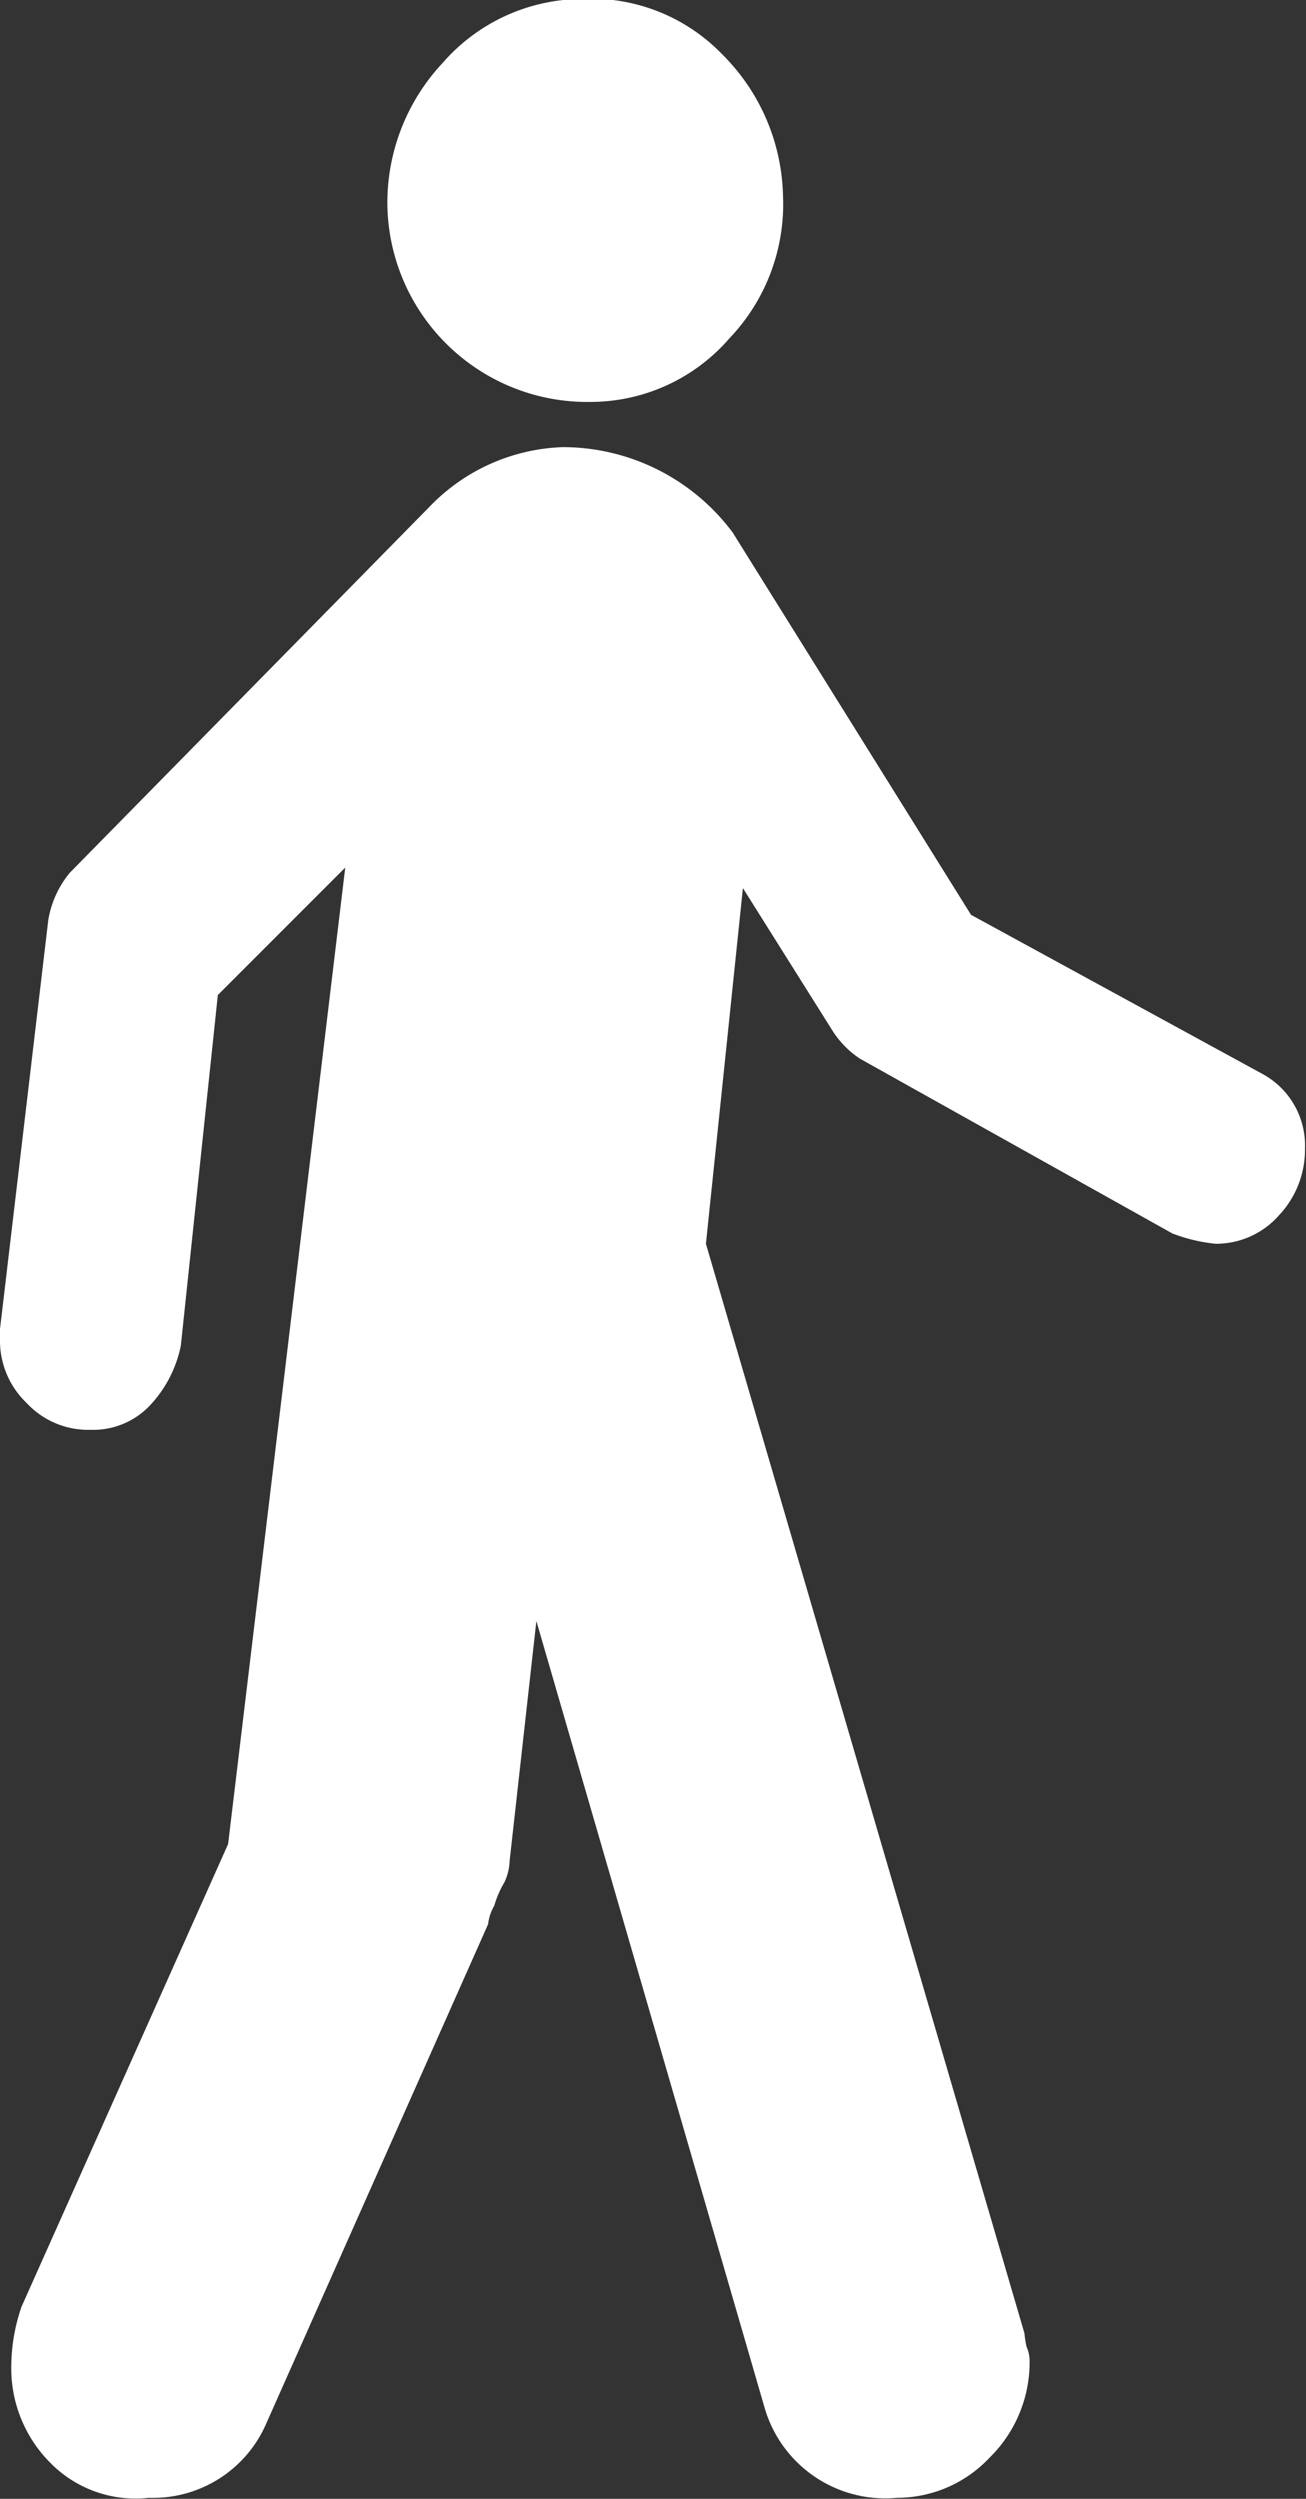 <svg xmlns="http://www.w3.org/2000/svg" width="12.71" height="24.31" viewBox="0 0 12.71 24.31">
  <rect x="0" y="0" width="12.71" height="24.31" fill="#333333" stroke="none"/>
<defs>
    <style>
      .cls-1 {
        fill: #fff;
        fill-rule: evenodd;
      }
    </style>
  </defs>
  <path id="Forma_1" data-name="Forma 1" class="cls-1" d="M1305.39,4314.88a1.788,1.788,0,0,0,1.34-.62,1.889,1.889,0,0,0,.52-1.39,2,2,0,0,0-.59-1.37,1.772,1.772,0,0,0-1.37-.54,1.809,1.809,0,0,0-1.35.62,1.991,1.991,0,0,0-.54,1.39A1.946,1.946,0,0,0,1305.39,4314.88Zm6.53,6.54-2.84-1.55-2.32-3.72a2.064,2.064,0,0,0-1.65-.83,1.884,1.884,0,0,0-1.29.57l-3.51,3.57a0.97,0.97,0,0,0-.21.46l-0.47,3.98v0.1a0.838,0.838,0,0,0,.26.62,0.817,0.817,0,0,0,.62.26,0.761,0.761,0,0,0,.6-0.26,1.189,1.189,0,0,0,.28-0.56l0.36-3.41,1.24-1.24-1.14,9.5-2.01,4.5a1.8,1.8,0,0,0-.1.57,1.3,1.3,0,0,0,.38.95,1.162,1.162,0,0,0,.96.34,1.2,1.2,0,0,0,1.14-.72l2.16-4.86a0.461,0.461,0,0,1,.06-0.18,0.991,0.991,0,0,1,.1-0.23,0.537,0.537,0,0,0,.05-0.21l0.26-2.33,2.22,7.65a1.222,1.222,0,0,0,1.29.88,1.236,1.236,0,0,0,.9-0.39,1.3,1.3,0,0,0,.39-0.95,0.345,0.345,0,0,0-.03-0.13,1.05,1.05,0,0,1-.02-0.13l-3.1-10.6,0.36-3.46,0.88,1.4a0.92,0.92,0,0,0,.26.26l3.04,1.7a1.628,1.628,0,0,0,.42.1,0.816,0.816,0,0,0,.62-0.28,0.931,0.931,0,0,0,.25-0.65A0.791,0.791,0,0,0,1311.92,4321.42Z" transform="translate(-1299.63 -4310.97)"/>
</svg>
